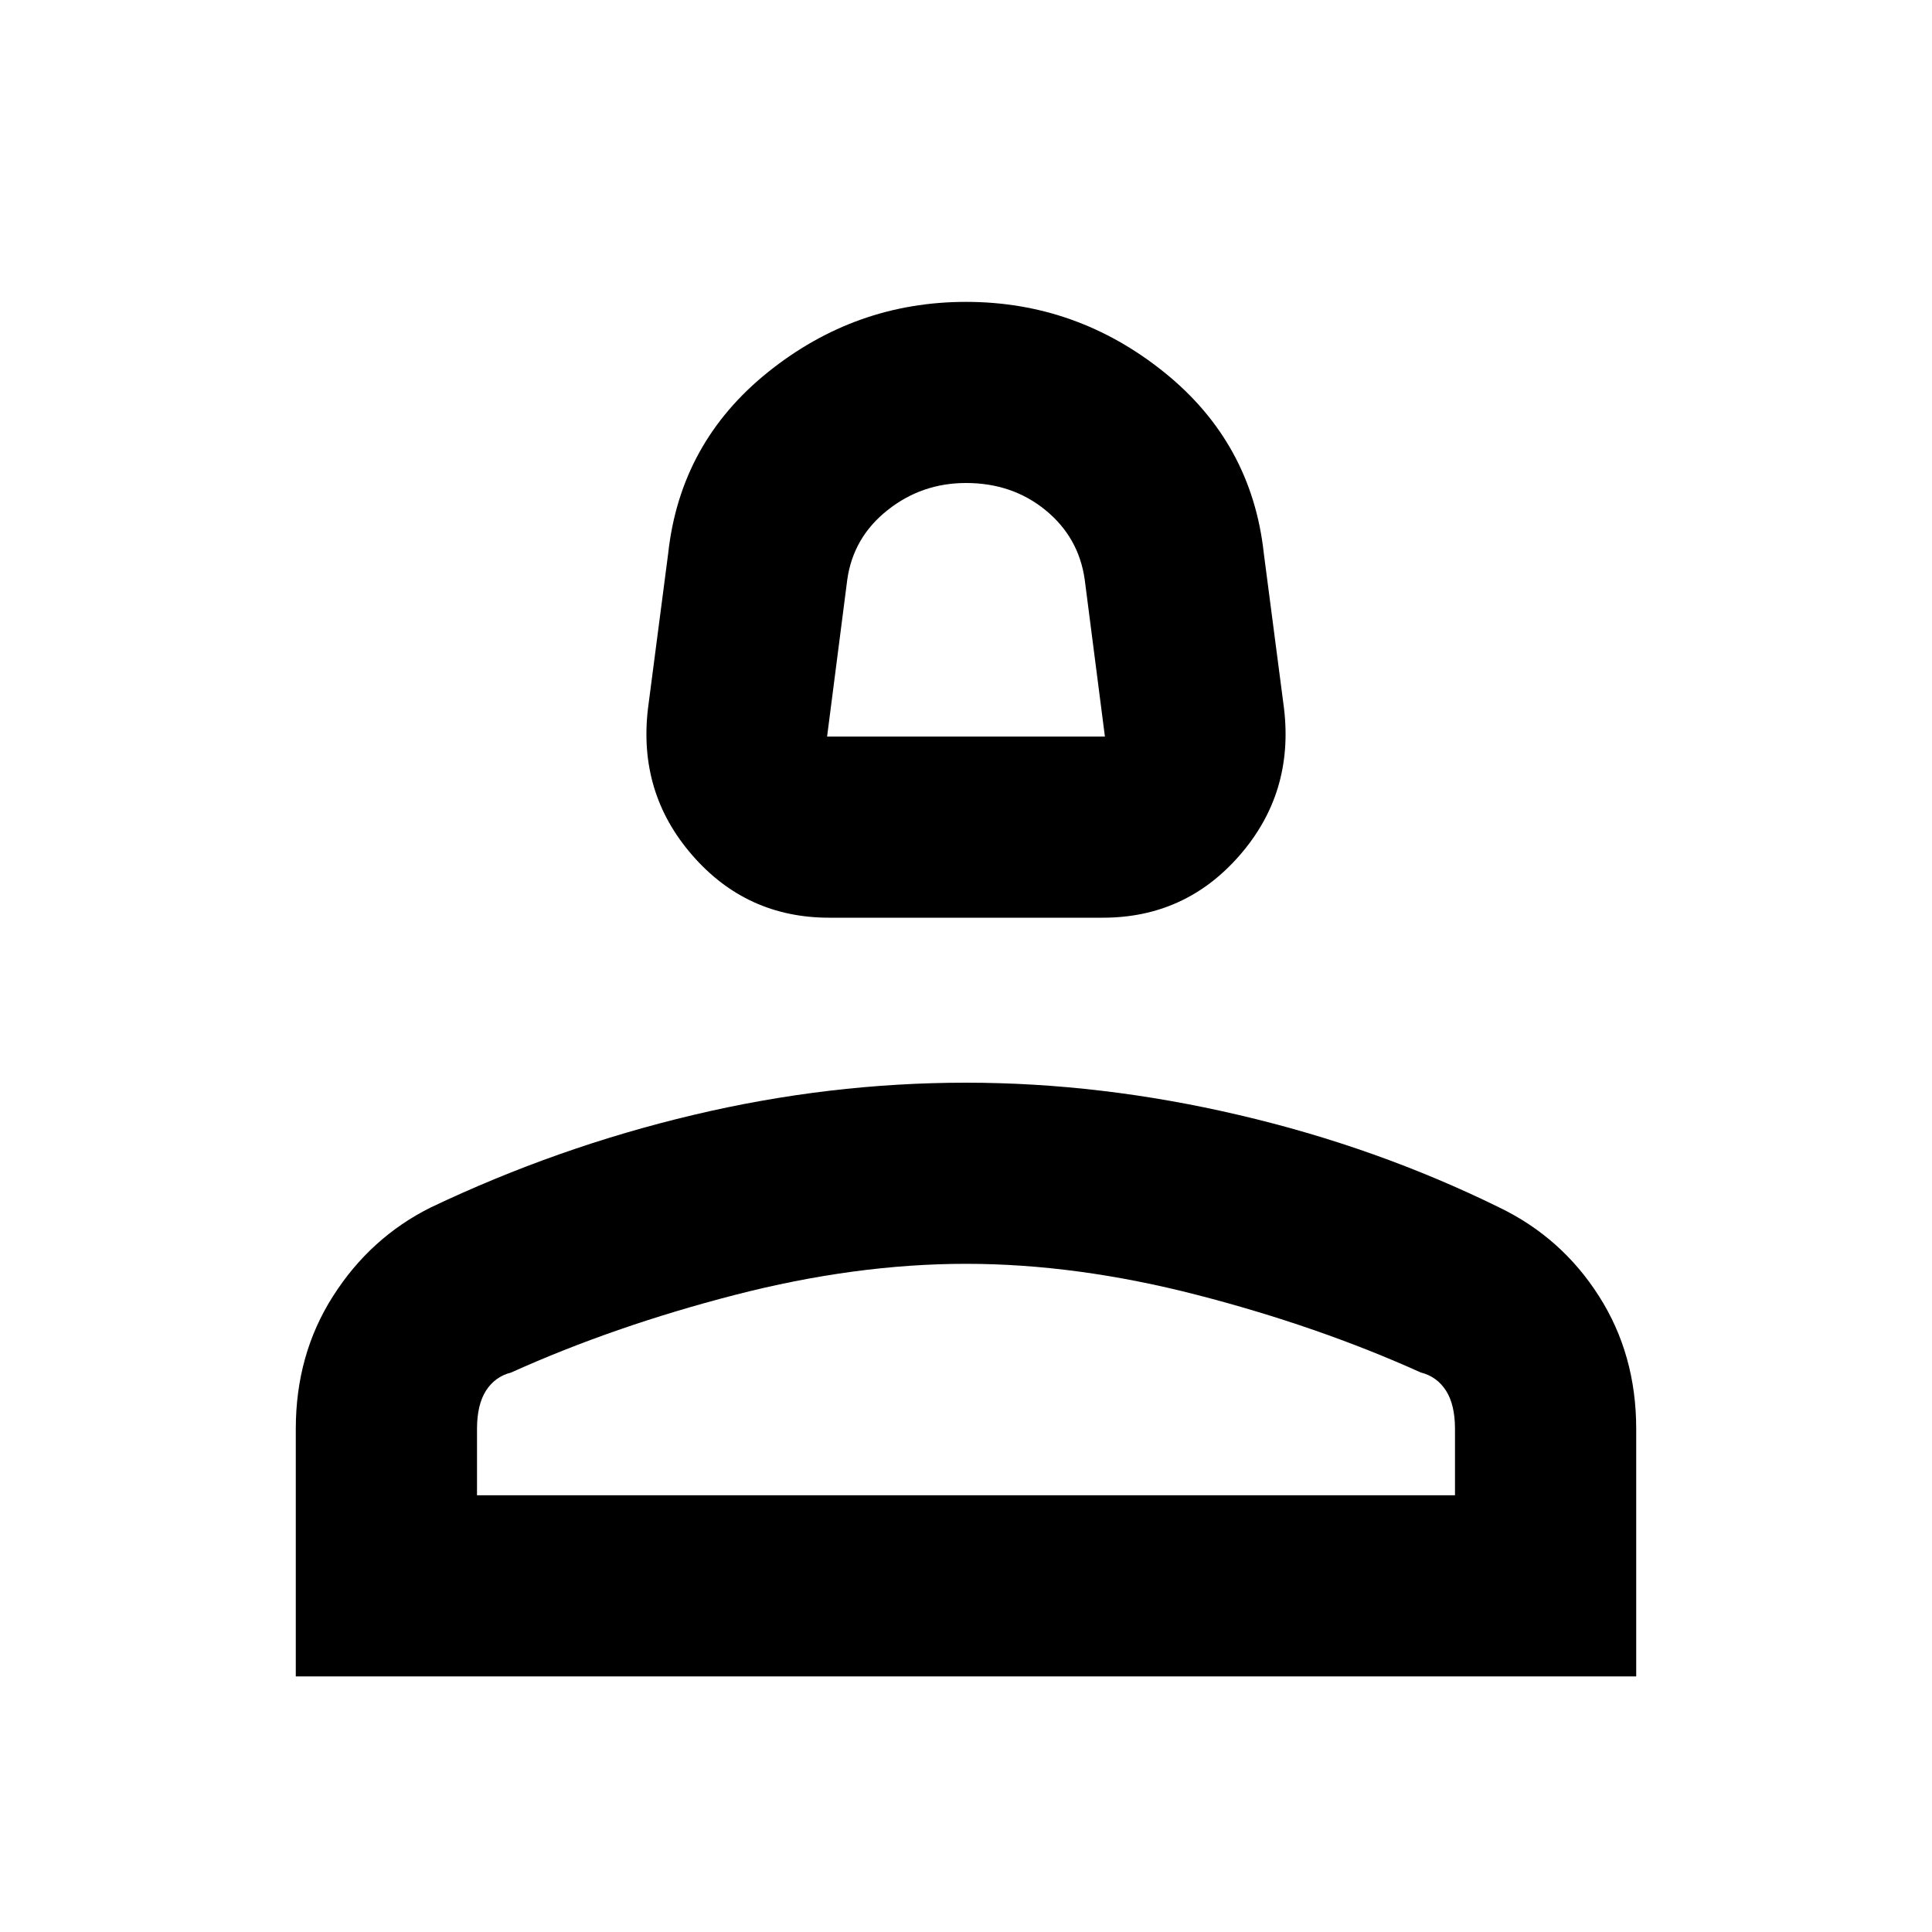 <svg xmlns="http://www.w3.org/2000/svg" height="20" width="20"><path d="M8.583 9.5q-.854 0-1.416-.646-.563-.646-.459-1.521l.209-1.604q.125-1.146 1.031-1.875.906-.729 2.052-.729t2.052.729q.906.729 1.031 1.875l.209 1.604q.104.875-.459 1.521-.562.646-1.416.646Zm-.021-1.875h2.876L11.229 6q-.062-.438-.406-.719Q10.479 5 10 5q-.458 0-.812.281-.355.281-.417.719Zm-5.5 9.729v-2.562q0-.771.386-1.375.385-.605 1.01-.917 1.313-.625 2.719-.958 1.406-.334 2.823-.334 1.396 0 2.823.334 1.427.333 2.698.958.646.312 1.031.917.386.604.386 1.375v2.562Zm1.876-1.875h10.124v-.687q0-.25-.093-.396-.094-.146-.261-.188-1.062-.479-2.312-.802-1.25-.323-2.396-.323t-2.396.323q-1.25.323-2.312.802-.167.042-.261.188-.093.146-.093.396Zm5.062 0Zm0-7.854Z"/></svg>